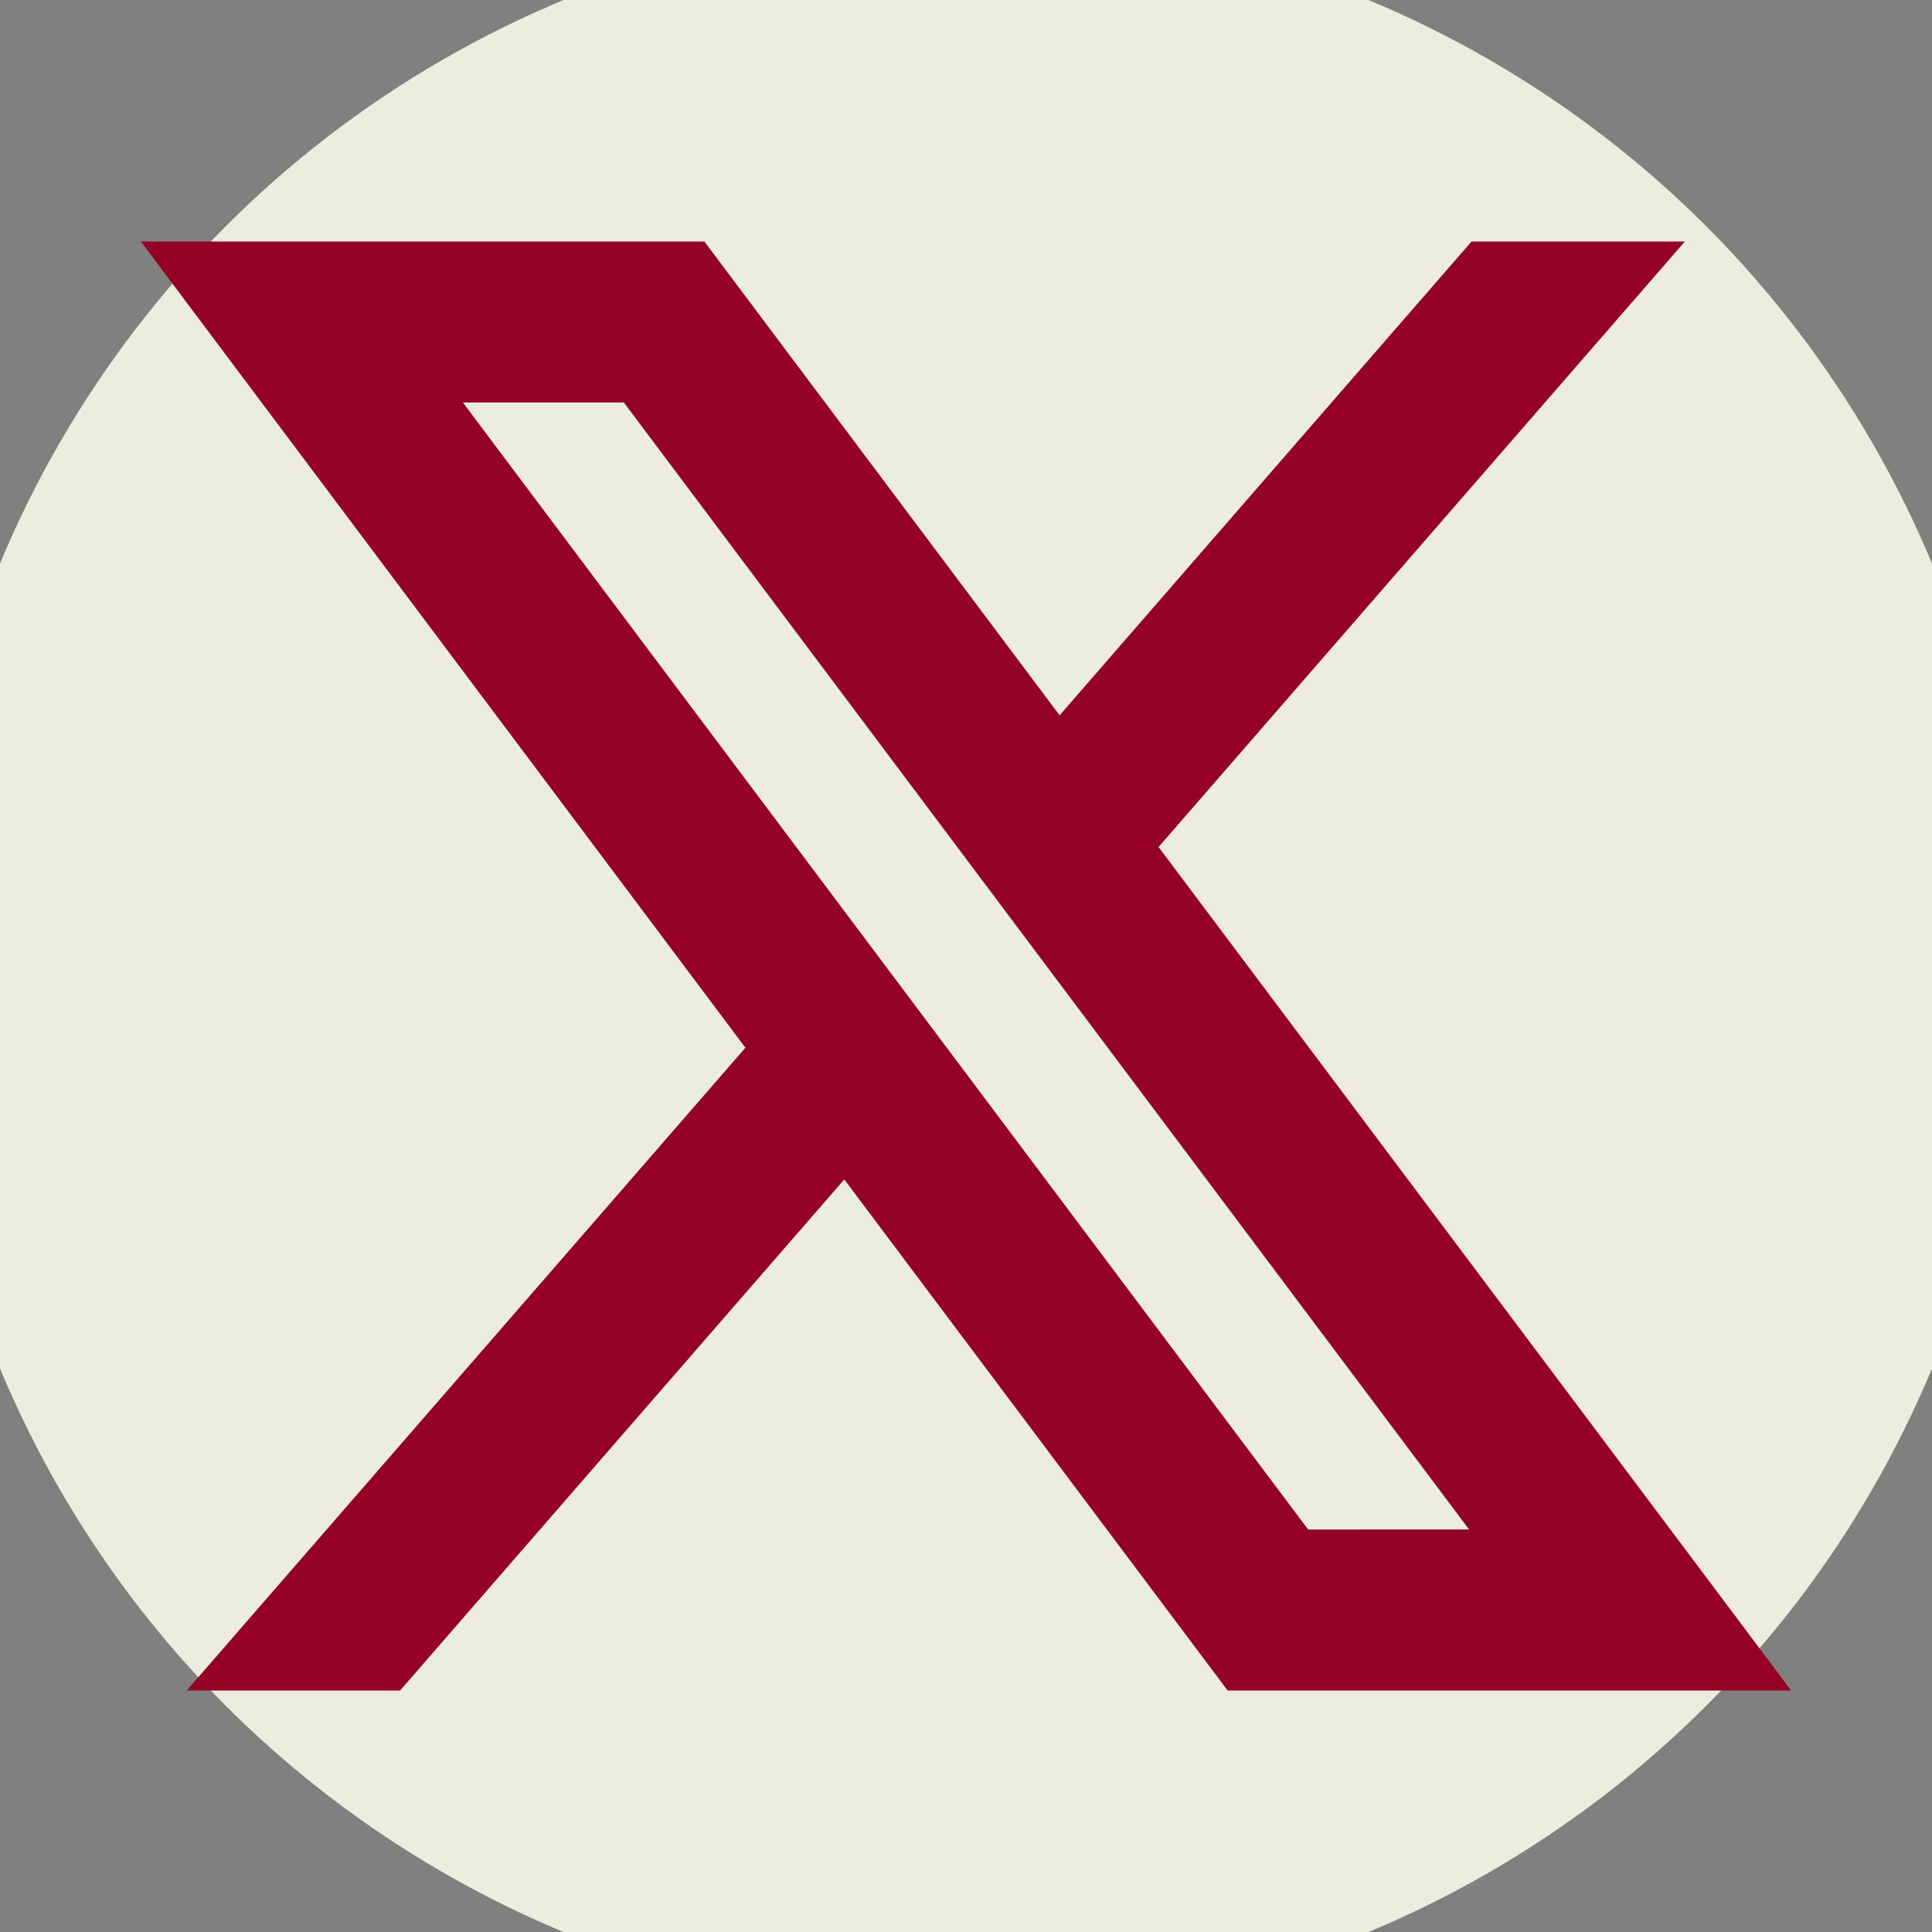 <svg xmlns="http://www.w3.org/2000/svg" width="5" height="5" viewBox="0 0 24 24">
 <rect x="0" y="0" width="24" height="24" fill="#808080" stroke="none"/>
 <!-- Círculo de fondo -->
 <circle cx="12" cy="12" r="13" fill="#ededdd"/>
 <!-- Ícono original -->
 <path fill="#950124" d="M10.488 14.651L15.25 21h7l-7.858-10.478L20.93 3h-2.65l-5.117 5.886L8.75 3h-7l7.51 10.015L2.32 21h2.65zM16.25 19L5.75 5h2l10.5 14z"/>
</svg>